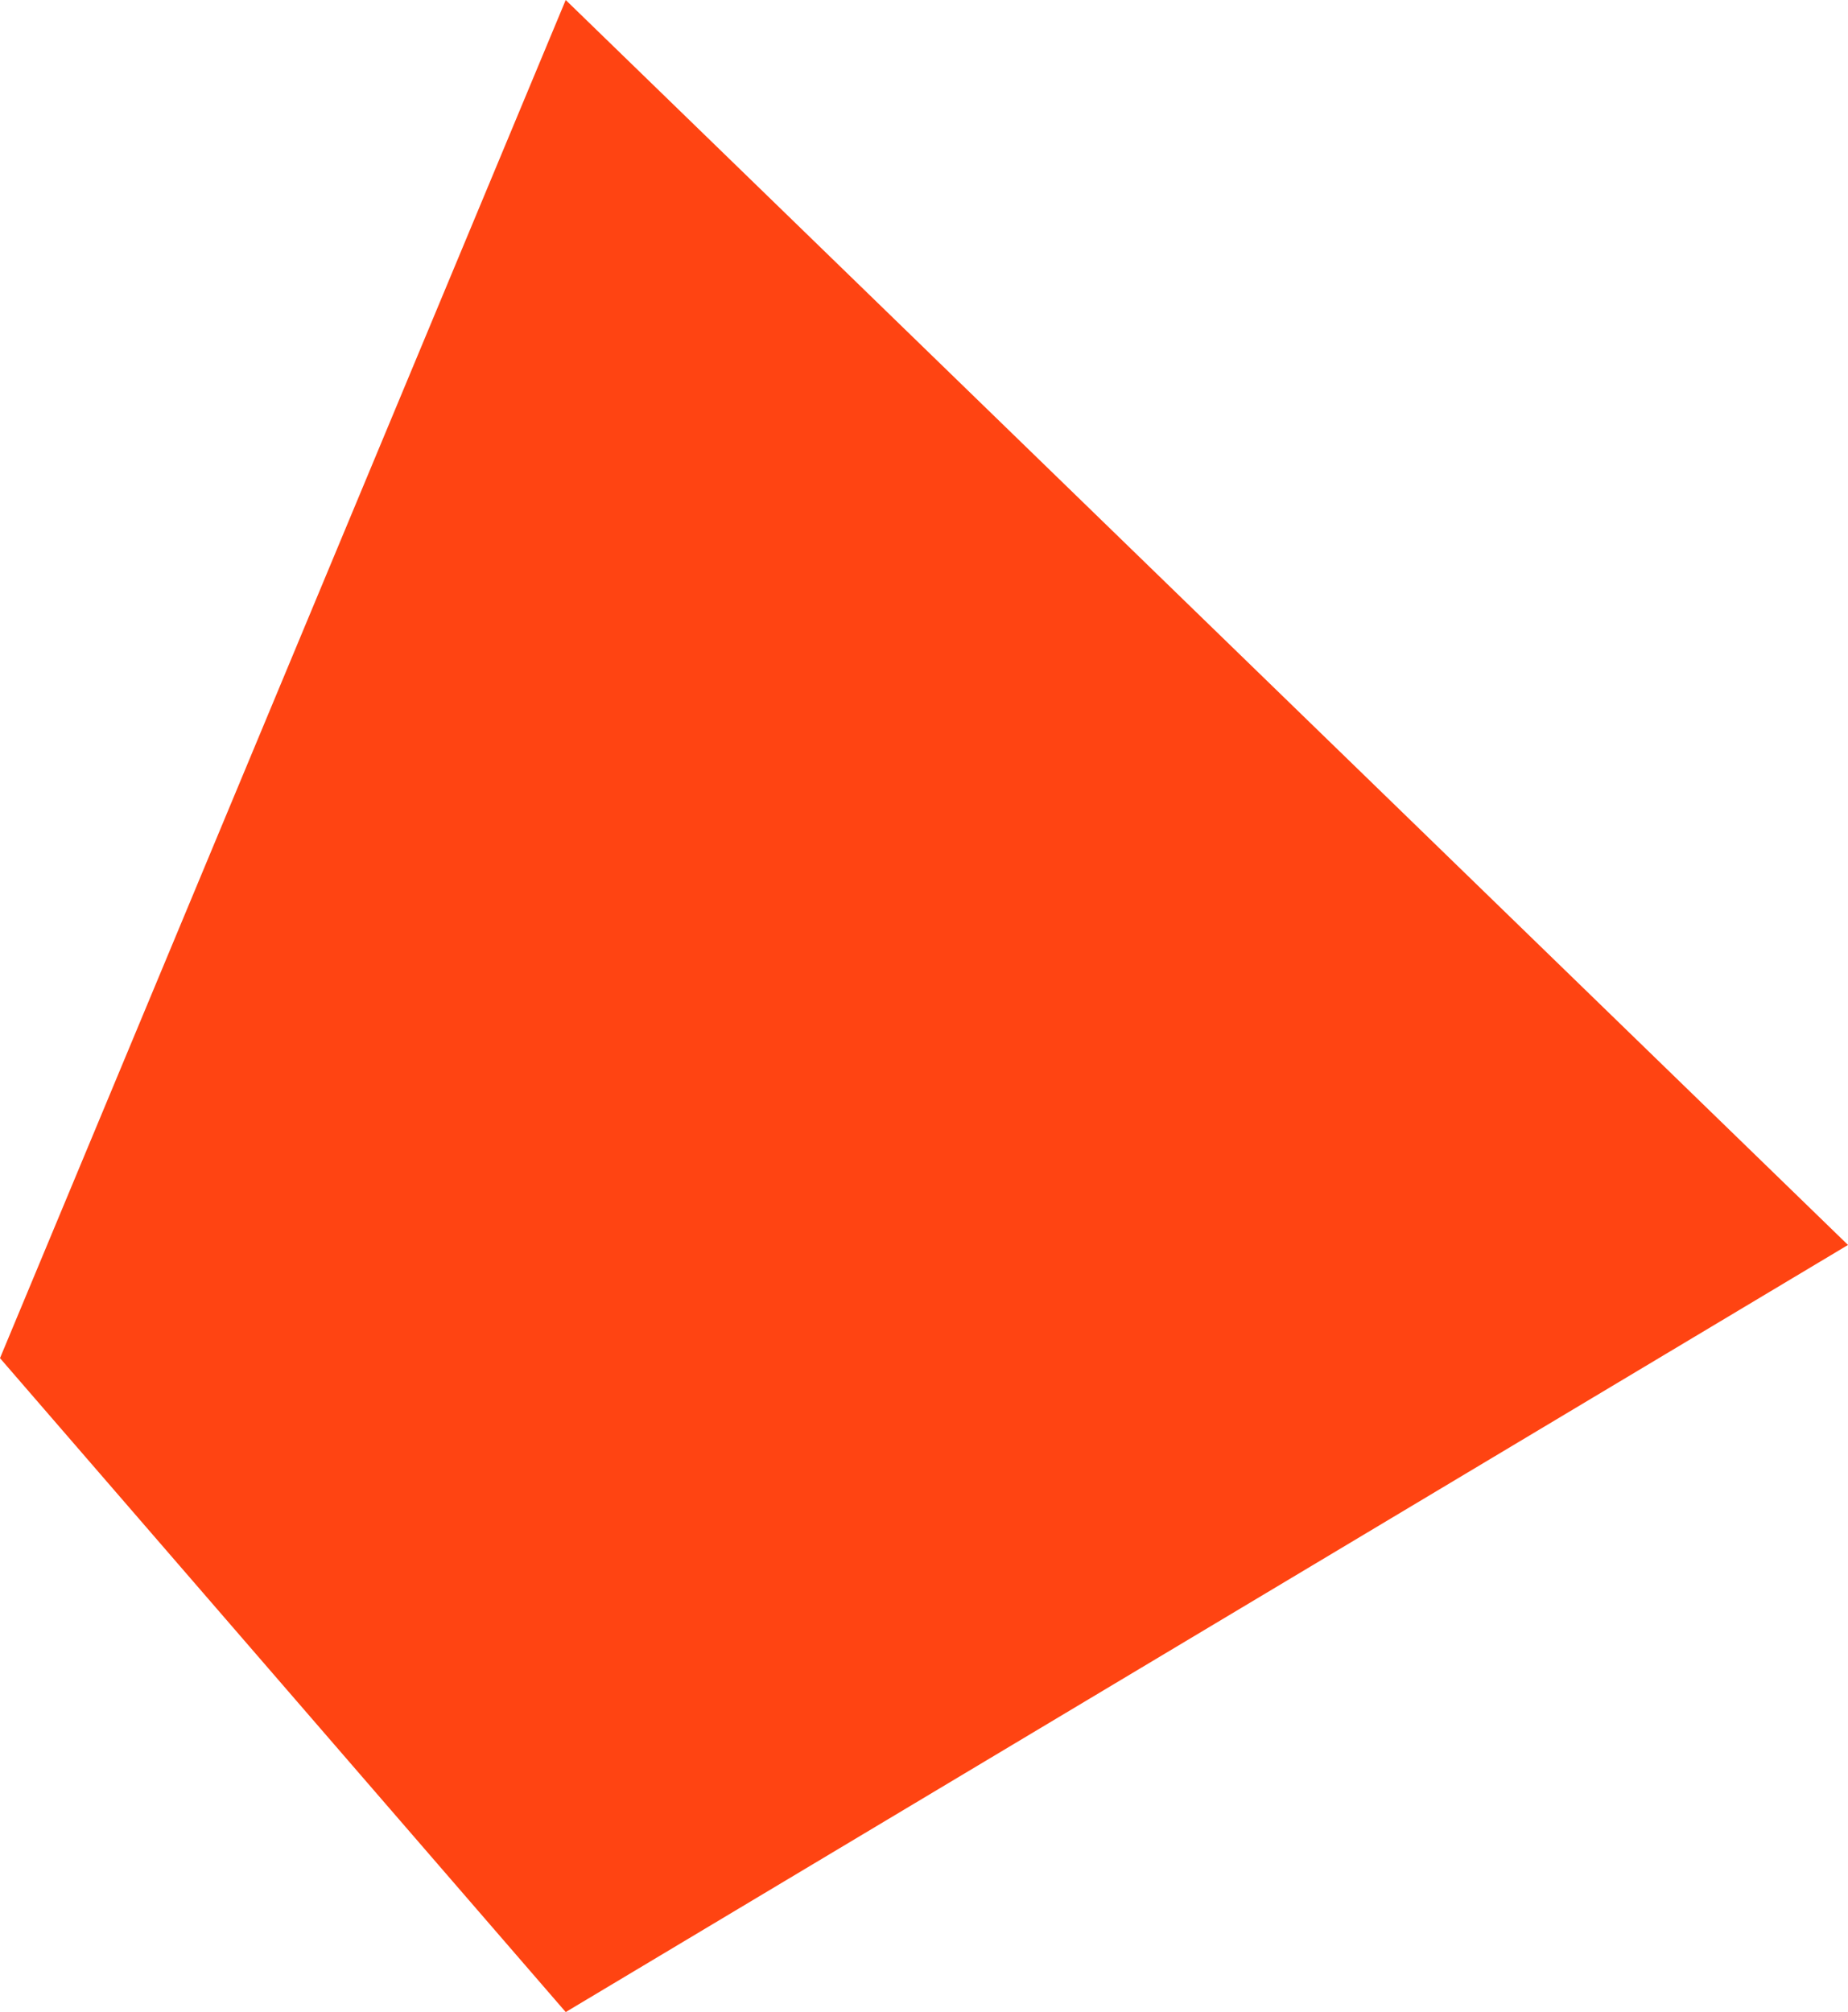 <?xml version="1.0" encoding="utf-8"?>
<!-- Generator: Adobe Illustrator 21.0.2, SVG Export Plug-In . SVG Version: 6.00 Build 0)  -->
<svg version="1.1" id="Layer_1" xmlns="http://www.w3.org/2000/svg" xmlns:xlink="http://www.w3.org/1999/xlink" x="0px" y="0px"
	 viewBox="0 0 14.7 16" style="enable-background:new 0 0 14.7 16;" xml:space="preserve">
<style type="text/css">
	.st0{fill:#AFD400;}
	.st1{fill:#FFB400;}
	.st2{opacity:0.3;fill:#FFFFFF;}
	.st3{fill:#E4FF73;}
	.st4{opacity:0.3;fill:#2E9ACE;}
	.st5{opacity:0.5;fill:#FFB400;}
	.st6{fill:#FF4412;}
	.st7{fill:#662A18;}
	.st8{fill:#FFFFFF;}
	.st9{opacity:0.5;}
	.st10{clip-path:url(#SVGID_2_);}
	.st11{fill:#BC6226;}
	.st12{opacity:0.3;}
	.st13{fill:#A01A00;}
	.st14{fill:#2E9ACE;}
	.st15{opacity:0.2;}
	.st16{fill:#4B9D00;}
	.st17{fill:#87BE00;}
	.st18{fill:#FFD629;}
	.st19{fill:#E27F3B;}
	.st20{opacity:0.5;fill:#FF4412;}
	.st21{fill:#B72B18;}
	.st22{fill:#A8441B;}
	.st23{fill:#EF9659;}
	.st24{opacity:0.1;}
	.st25{opacity:0.2;fill:#FFFFFF;}
</style>
<polygon class="st6" points="0,10.8 4.5,0 14.7,9.9 4.5,16 "/>
</svg>

